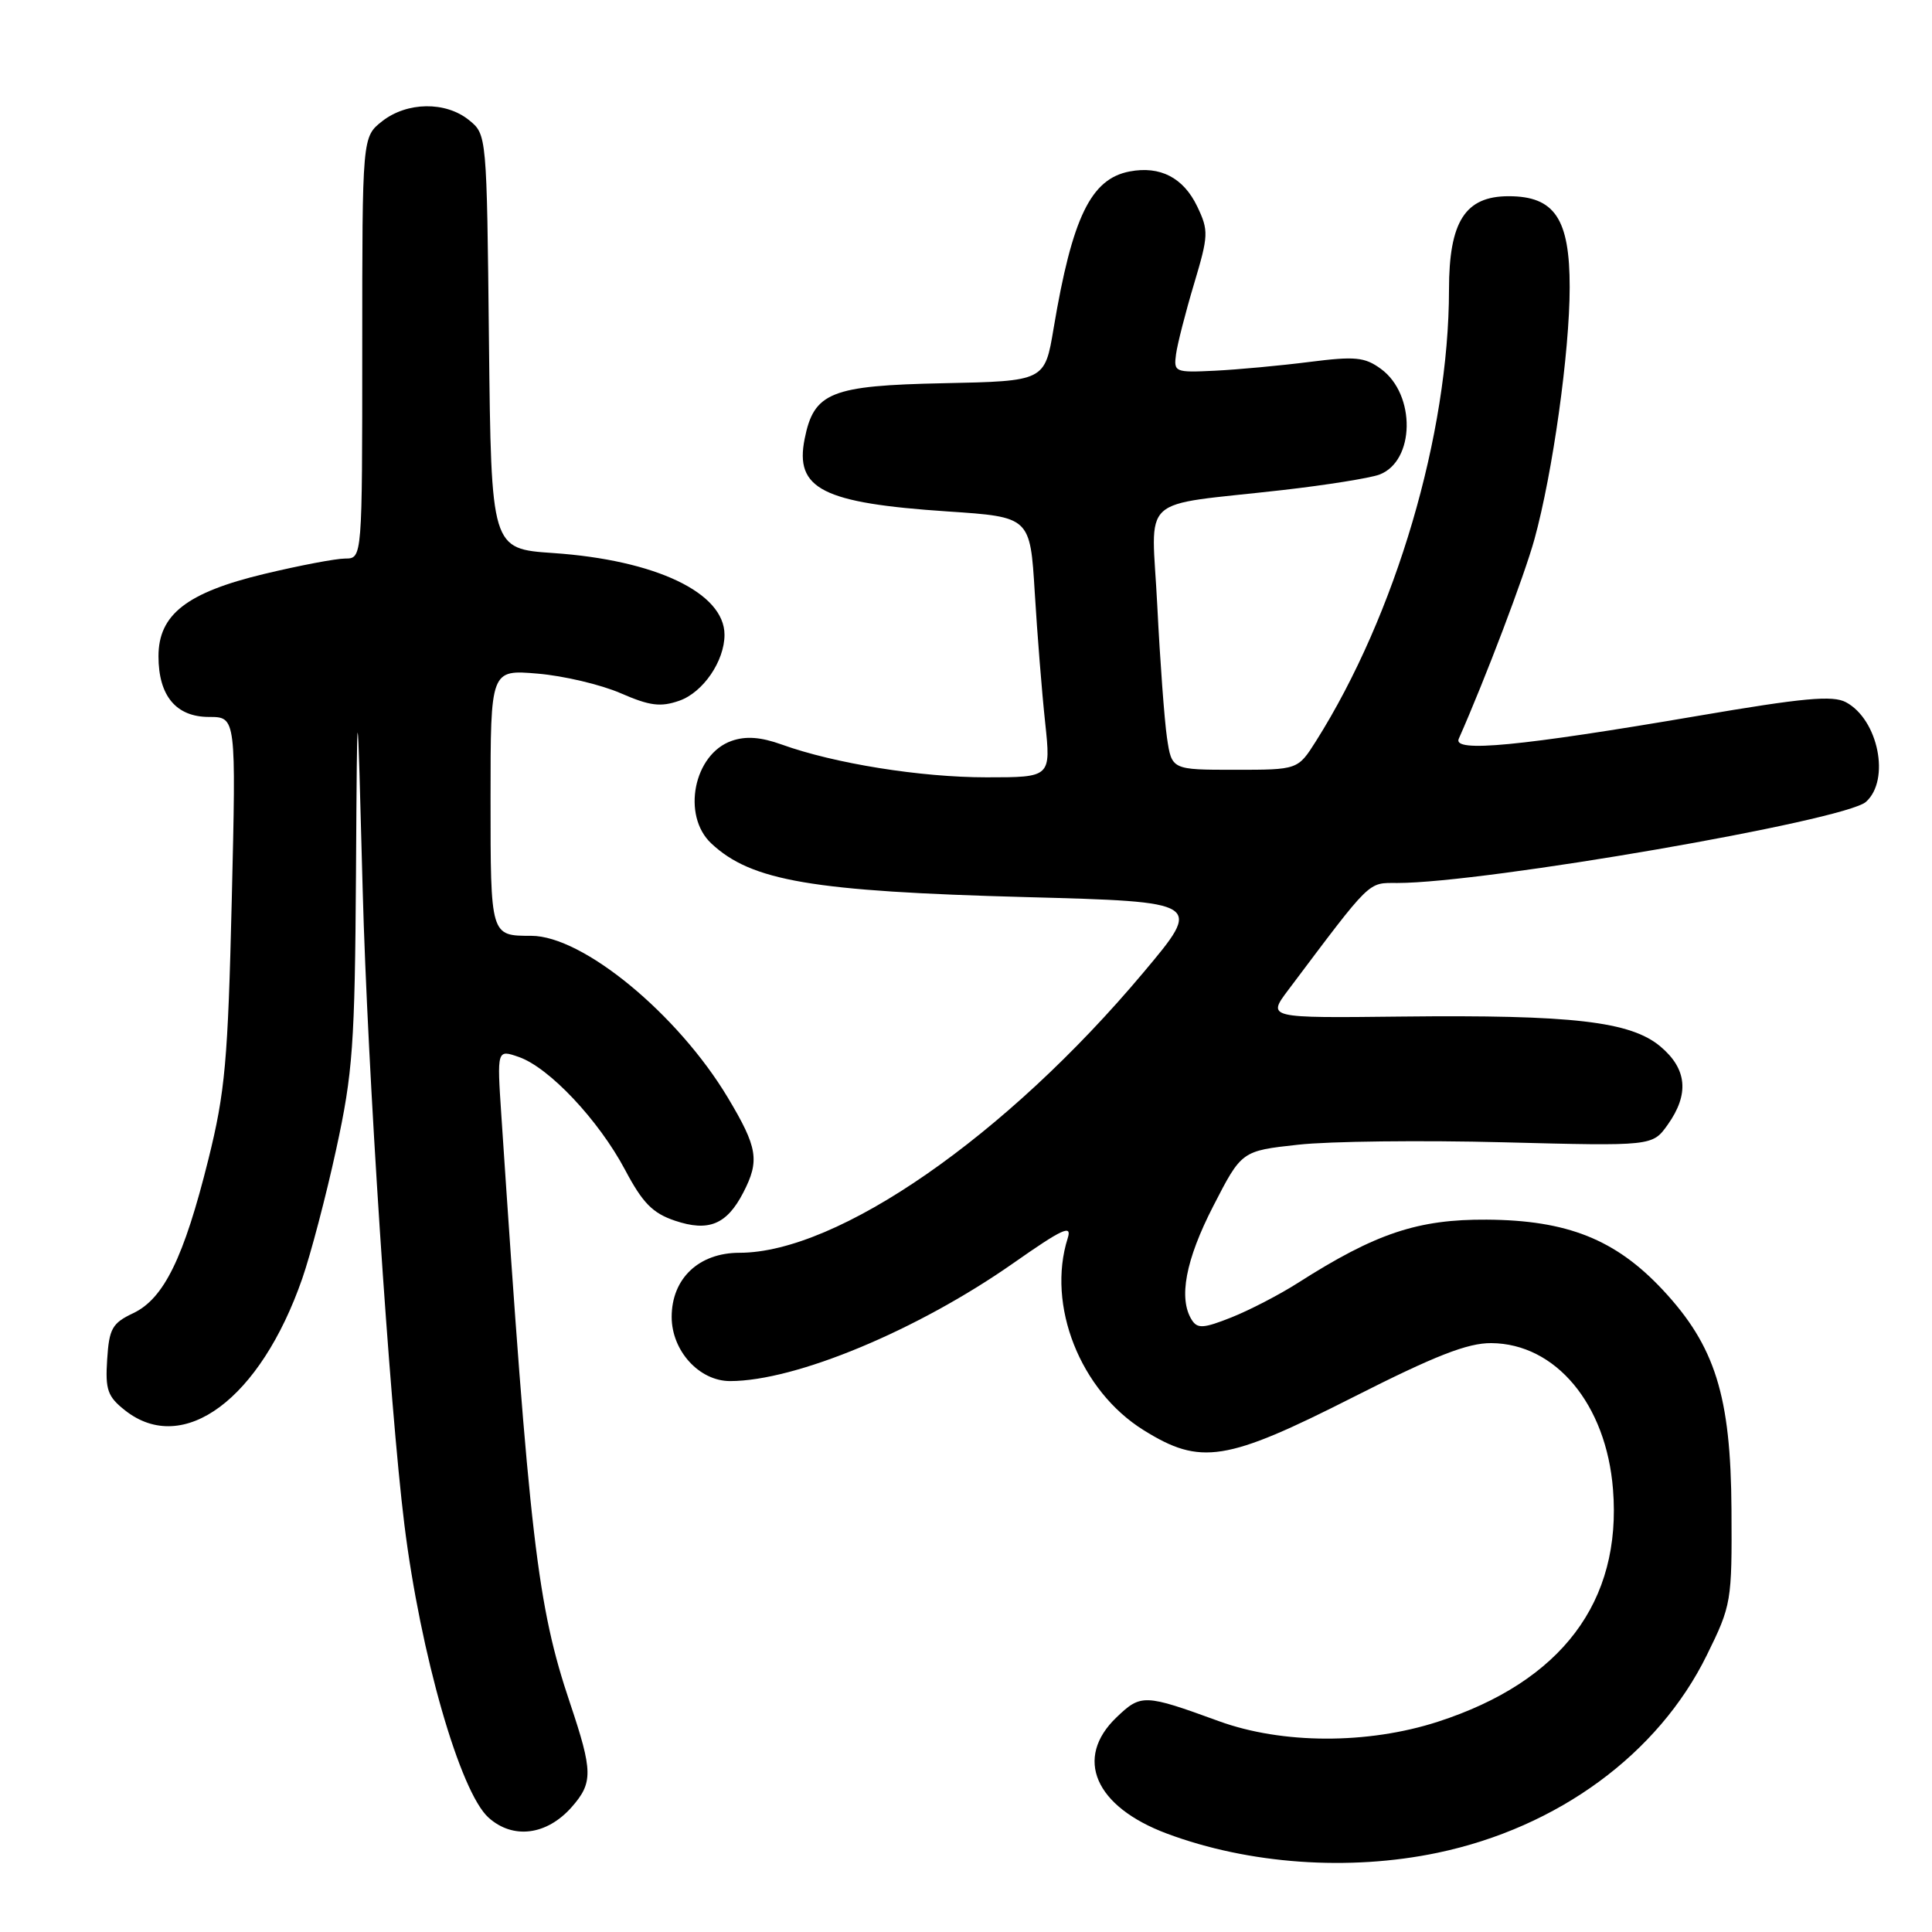 <?xml version="1.0" encoding="UTF-8" standalone="no"?>
<!DOCTYPE svg PUBLIC "-//W3C//DTD SVG 1.1//EN" "http://www.w3.org/Graphics/SVG/1.1/DTD/svg11.dtd" >
<svg xmlns="http://www.w3.org/2000/svg" xmlns:xlink="http://www.w3.org/1999/xlink" version="1.1" viewBox="0 0 256 256">
 <g >
 <path fill="currentColor"
d=" M 190.50 245.50 C 206.45 242.15 219.72 232.41 226.15 219.34 C 229.43 212.68 229.50 212.25 229.43 200.01 C 229.34 184.95 227.27 178.35 220.32 170.91 C 214.07 164.23 207.68 161.68 197.00 161.61 C 187.88 161.55 182.30 163.41 172.00 169.98 C 169.53 171.56 165.54 173.62 163.15 174.57 C 159.47 176.03 158.67 176.08 157.92 174.90 C 156.13 172.07 157.09 166.96 160.76 159.82 C 164.52 152.50 164.52 152.50 172.01 151.68 C 176.13 151.22 188.38 151.08 199.23 151.36 C 218.96 151.87 218.96 151.87 220.98 149.03 C 223.86 144.98 223.55 141.64 220.02 138.67 C 216.06 135.34 208.36 134.45 185.70 134.70 C 167.90 134.90 167.90 134.90 170.70 131.18 C 181.82 116.39 181.20 117.00 185.16 117.00 C 196.73 117.00 244.46 108.74 247.25 106.25 C 250.50 103.35 248.89 95.35 244.60 93.05 C 242.84 92.11 238.95 92.47 224.96 94.86 C 201.36 98.89 192.48 99.74 193.29 97.90 C 196.82 89.93 201.98 76.31 203.32 71.46 C 205.74 62.67 207.99 46.63 207.99 38.06 C 208.00 28.98 206.00 26.00 199.90 26.00 C 194.14 26.00 192.00 29.36 192.00 38.38 C 191.99 57.53 184.93 81.48 174.37 98.21 C 171.97 102.00 171.97 102.00 163.62 102.00 C 155.26 102.00 155.26 102.00 154.63 97.75 C 154.29 95.41 153.71 87.57 153.35 80.32 C 152.60 65.21 150.49 67.16 170.00 64.93 C 175.78 64.27 181.52 63.35 182.77 62.89 C 187.50 61.11 187.63 52.27 182.98 48.88 C 180.83 47.31 179.57 47.19 173.50 47.96 C 169.65 48.45 164.03 48.97 161.00 49.12 C 155.68 49.38 155.51 49.31 155.83 46.94 C 156.01 45.60 157.08 41.41 158.21 37.64 C 160.14 31.18 160.17 30.57 158.64 27.36 C 156.81 23.54 153.73 21.95 149.68 22.72 C 144.54 23.70 142.08 28.79 139.61 43.50 C 138.44 50.50 138.44 50.50 125.00 50.78 C 110.08 51.09 107.85 51.98 106.62 58.15 C 105.29 64.79 108.98 66.66 125.58 67.77 C 136.50 68.50 136.50 68.50 137.11 78.50 C 137.44 84.00 138.06 91.76 138.49 95.75 C 139.26 103.00 139.26 103.00 130.72 103.00 C 121.97 103.00 110.56 101.17 103.57 98.65 C 100.81 97.66 98.83 97.51 96.95 98.17 C 91.92 99.92 90.30 108.06 94.25 111.76 C 99.56 116.74 107.62 118.11 135.93 118.87 C 159.37 119.50 159.37 119.50 151.50 128.87 C 133.32 150.53 111.02 166.00 97.98 166.00 C 92.60 166.00 89.00 169.41 89.00 174.50 C 89.00 178.99 92.65 183.00 96.74 183.00 C 105.42 183.00 121.55 176.28 134.25 167.39 C 140.80 162.80 142.07 162.21 141.48 164.06 C 138.66 172.95 143.13 184.27 151.53 189.50 C 159.08 194.21 162.46 193.67 179.33 185.12 C 190.18 179.62 194.46 177.95 197.60 177.97 C 206.14 178.03 212.84 186.07 213.73 197.34 C 214.92 212.22 206.92 222.83 190.52 228.14 C 181.22 231.15 169.89 231.12 161.50 228.06 C 151.62 224.46 151.19 224.45 147.94 227.56 C 142.29 232.97 145.08 239.39 154.62 242.96 C 165.48 247.02 178.76 247.96 190.50 245.50 Z  M 75.75 239.45 C 78.59 236.22 78.57 234.73 75.53 225.67 C 71.19 212.76 70.16 203.94 66.43 147.78 C 65.85 139.05 65.85 139.05 68.76 140.06 C 72.78 141.47 79.33 148.43 82.82 155.00 C 85.15 159.40 86.47 160.75 89.44 161.75 C 93.89 163.25 96.30 162.26 98.49 158.02 C 100.68 153.78 100.40 152.06 96.44 145.44 C 89.80 134.36 77.22 124.00 70.39 124.00 C 64.98 124.00 65.00 124.08 65.00 105.76 C 65.00 88.73 65.00 88.73 71.25 89.26 C 74.69 89.55 79.63 90.72 82.23 91.85 C 86.09 93.53 87.52 93.72 90.01 92.85 C 93.16 91.75 96.00 87.60 96.00 84.11 C 96.00 78.55 86.89 74.21 73.29 73.28 C 65.09 72.72 65.09 72.72 64.79 45.27 C 64.50 17.82 64.50 17.82 62.14 15.91 C 59.05 13.41 53.93 13.48 50.63 16.07 C 48.00 18.15 48.00 18.15 48.00 46.07 C 48.00 74.00 48.00 74.00 45.75 74.01 C 44.51 74.01 39.68 74.93 35.01 76.05 C 24.75 78.51 21.00 81.43 21.00 86.96 C 21.00 92.20 23.33 95.00 27.70 95.00 C 31.29 95.00 31.29 95.00 30.71 119.25 C 30.20 140.62 29.83 144.70 27.61 153.63 C 24.37 166.65 21.72 172.07 17.66 174.00 C 14.87 175.32 14.46 176.04 14.20 180.14 C 13.94 184.16 14.25 185.05 16.58 186.89 C 24.31 192.97 34.50 185.38 40.05 169.42 C 41.18 166.16 43.21 158.45 44.55 152.27 C 46.75 142.17 47.02 138.47 47.17 115.77 C 47.33 90.50 47.33 90.50 48.06 118.00 C 48.68 141.35 51.64 186.42 53.58 202.00 C 55.71 219.17 60.96 237.45 64.73 240.84 C 67.97 243.76 72.45 243.19 75.75 239.45 Z "/>
</g>
</svg>